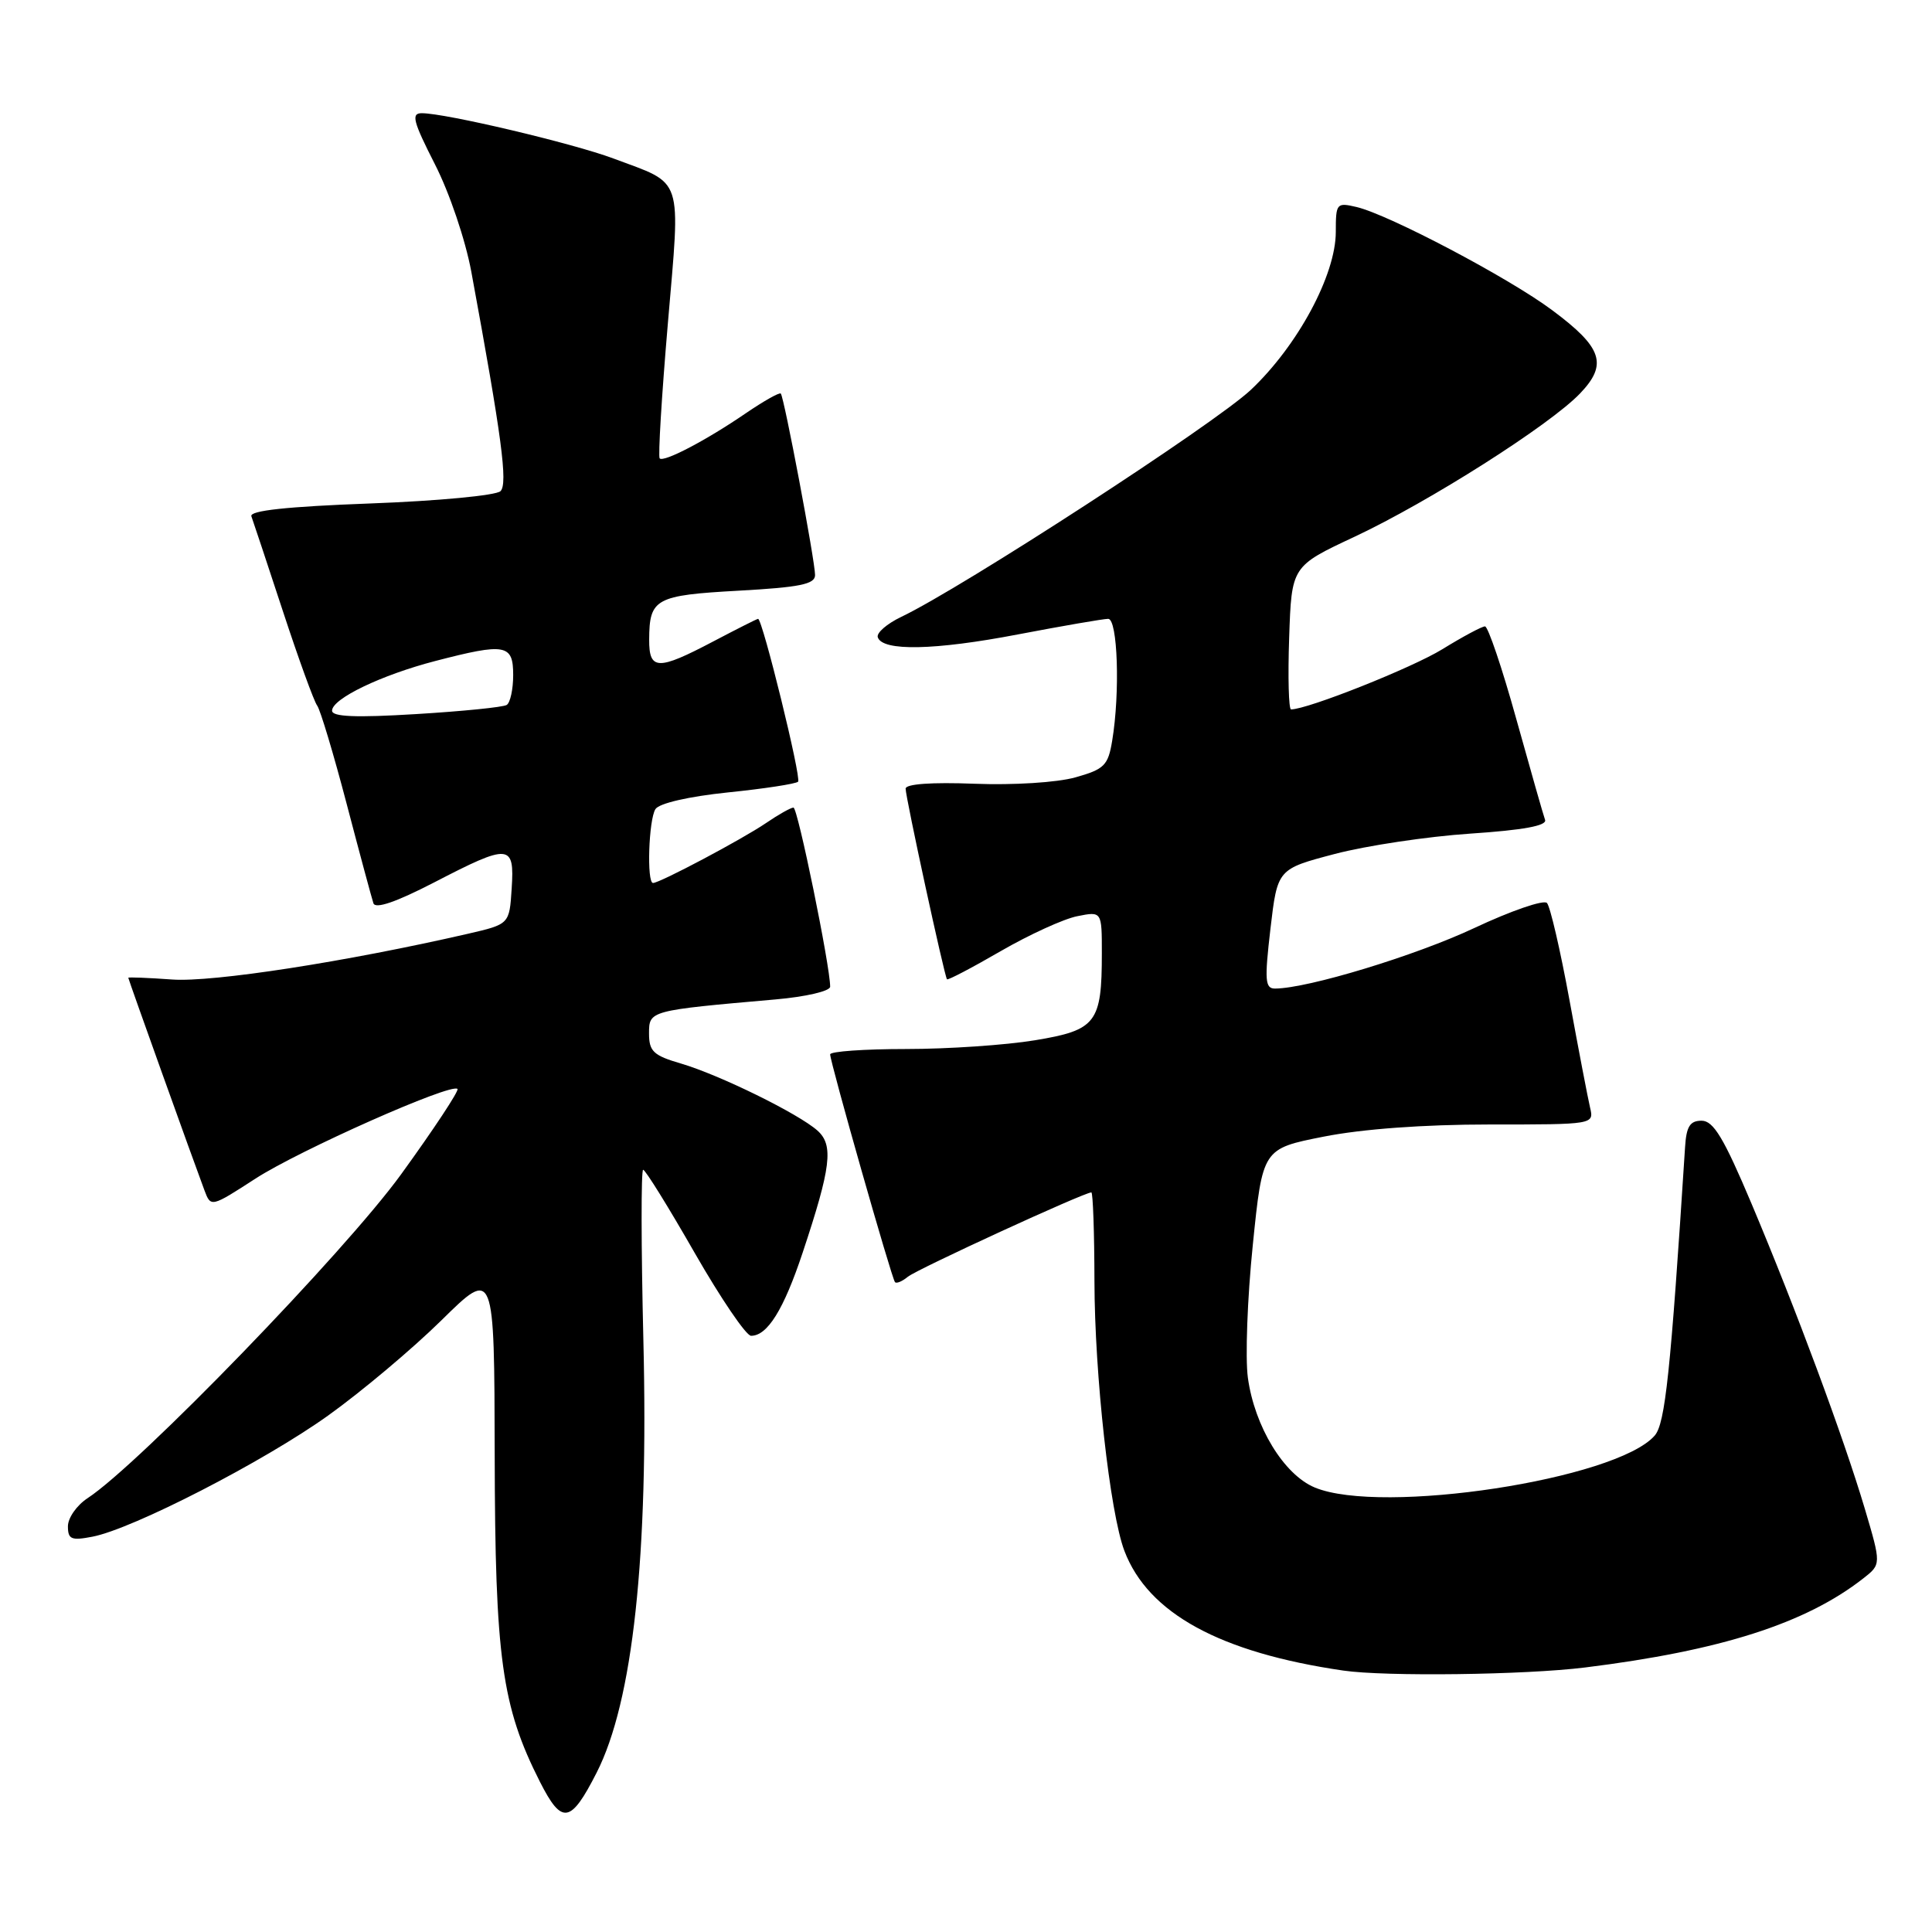 <?xml version="1.0" encoding="UTF-8" standalone="no"?>
<!DOCTYPE svg PUBLIC "-//W3C//DTD SVG 1.1//EN" "http://www.w3.org/Graphics/SVG/1.1/DTD/svg11.dtd" >
<svg xmlns="http://www.w3.org/2000/svg" xmlns:xlink="http://www.w3.org/1999/xlink" version="1.1" viewBox="0 0 256 256">
 <g >
 <path fill="currentColor"
d=" M 79.05 234.90 C 83.87 225.45 85.95 206.23 85.25 177.56 C 84.95 165.15 84.94 155.00 85.22 155.00 C 85.51 155.00 88.58 159.95 92.04 166.00 C 95.51 172.05 98.87 177.00 99.52 177.00 C 101.69 177.00 103.84 173.54 106.35 166.00 C 110.12 154.67 110.48 151.74 108.32 149.81 C 105.79 147.56 95.37 142.44 90.25 140.93 C 86.58 139.86 86.00 139.31 86.00 136.94 C 86.00 133.90 86.02 133.90 102.75 132.43 C 106.77 132.08 110.00 131.33 110.00 130.74 C 110.00 128.00 105.70 107.00 105.14 107.01 C 104.79 107.01 103.15 107.93 101.50 109.06 C 98.34 111.21 87.43 117.00 86.53 117.00 C 85.68 117.00 85.95 108.62 86.85 107.21 C 87.34 106.44 91.25 105.54 96.45 105.00 C 101.28 104.51 105.47 103.86 105.75 103.58 C 106.22 103.11 101.03 82.00 100.45 82.00 C 100.31 82.00 97.64 83.35 94.50 85.00 C 87.15 88.87 86.00 88.83 86.02 84.75 C 86.04 79.31 86.84 78.88 97.86 78.27 C 106.00 77.82 108.00 77.41 108.00 76.20 C 108.00 74.33 103.90 52.63 103.46 52.15 C 103.28 51.96 101.20 53.14 98.82 54.76 C 93.58 58.35 87.96 61.29 87.41 60.74 C 87.19 60.52 87.67 52.50 88.49 42.92 C 90.18 23.02 90.68 24.52 81.28 21.00 C 75.88 18.98 59.03 15.00 55.89 15.00 C 54.45 15.00 54.73 16.07 57.62 21.75 C 59.56 25.54 61.67 31.79 62.45 36.00 C 66.50 57.97 67.31 64.09 66.32 65.08 C 65.75 65.65 58.01 66.38 49.10 66.71 C 38.02 67.12 33.03 67.66 33.31 68.41 C 33.53 69.01 35.41 74.67 37.49 81.00 C 39.57 87.33 41.61 92.95 42.03 93.50 C 42.44 94.05 44.20 99.90 45.93 106.50 C 47.66 113.10 49.26 119.03 49.48 119.69 C 49.75 120.47 52.48 119.53 57.50 116.94 C 67.53 111.74 68.19 111.79 67.80 117.73 C 67.50 122.46 67.50 122.46 62.00 123.73 C 45.86 127.44 28.16 130.18 22.81 129.79 C 19.61 129.56 17.00 129.46 17.00 129.56 C 17.00 129.75 25.58 153.70 27.10 157.75 C 27.94 159.98 27.97 159.98 33.87 156.16 C 39.71 152.39 59.80 143.47 60.62 144.29 C 60.85 144.52 57.49 149.61 53.15 155.60 C 45.70 165.88 18.44 194.04 11.60 198.52 C 10.17 199.46 9.00 201.13 9.00 202.24 C 9.00 203.97 9.45 204.16 12.25 203.62 C 17.60 202.59 34.95 193.67 43.50 187.55 C 47.90 184.40 54.65 178.73 58.50 174.94 C 65.50 168.05 65.50 168.05 65.55 192.78 C 65.60 219.70 66.48 226.10 71.54 236.09 C 74.45 241.83 75.61 241.65 79.05 234.90 Z  M 210.03 220.95 C 228.00 218.72 239.26 215.12 246.89 209.15 C 249.28 207.28 249.28 207.28 247.09 199.89 C 244.27 190.42 237.99 173.50 232.09 159.50 C 228.41 150.78 227.04 148.50 225.47 148.50 C 223.93 148.50 223.45 149.26 223.28 152.00 C 221.36 181.88 220.65 188.63 219.25 190.23 C 214.15 196.04 183.05 200.78 174.21 197.10 C 170.11 195.39 166.24 189.03 165.35 182.56 C 164.99 179.93 165.28 172.02 166.00 164.99 C 167.30 152.21 167.30 152.21 175.40 150.61 C 180.49 149.60 188.65 149.00 197.36 149.00 C 211.22 149.00 211.22 149.00 210.69 146.75 C 210.40 145.51 209.17 139.10 207.96 132.50 C 206.75 125.90 205.41 120.12 204.98 119.65 C 204.56 119.19 200.22 120.68 195.35 122.97 C 187.53 126.64 173.29 130.97 168.96 130.99 C 167.63 131.00 167.54 129.94 168.34 123.07 C 169.27 115.15 169.27 115.15 176.88 113.15 C 181.07 112.05 189.14 110.84 194.81 110.46 C 201.85 109.99 205.00 109.41 204.73 108.64 C 204.50 108.01 202.79 101.99 200.91 95.25 C 199.04 88.51 197.17 83.00 196.77 83.00 C 196.36 83.00 193.82 84.36 191.11 86.03 C 187.09 88.50 173.29 93.99 171.07 94.00 C 170.76 94.00 170.64 89.74 170.82 84.52 C 171.14 75.03 171.14 75.03 179.49 71.12 C 189.34 66.50 205.35 56.33 209.36 52.14 C 213.07 48.27 212.33 46.05 205.67 41.10 C 199.94 36.82 184.03 28.44 179.75 27.43 C 177.10 26.81 177.00 26.93 177.00 30.73 C 177.00 36.43 171.95 45.81 165.74 51.66 C 160.93 56.18 127.51 77.88 119.42 81.74 C 117.52 82.65 116.12 83.86 116.31 84.44 C 116.92 86.32 123.85 86.18 134.90 84.06 C 140.83 82.93 146.21 82.00 146.84 82.00 C 148.10 82.00 148.43 91.78 147.37 98.15 C 146.83 101.43 146.33 101.93 142.48 103.01 C 140.03 103.69 134.28 104.05 129.10 103.85 C 123.46 103.63 120.00 103.88 120.00 104.50 C 119.99 105.61 125.14 129.35 125.48 129.76 C 125.60 129.91 128.80 128.23 132.60 126.03 C 136.39 123.84 140.96 121.75 142.75 121.40 C 146.00 120.75 146.00 120.75 146.00 126.31 C 146.00 135.54 145.26 136.50 137.14 137.84 C 133.28 138.48 125.59 139.00 120.06 139.00 C 114.53 139.00 110.00 139.32 110.00 139.71 C 110.00 140.75 118.16 169.43 118.59 169.89 C 118.79 170.11 119.55 169.79 120.29 169.18 C 121.48 168.19 143.65 158.00 144.61 158.00 C 144.82 158.00 145.01 163.29 145.02 169.75 C 145.04 182.16 147.07 200.46 148.99 205.50 C 152.13 213.77 161.66 218.98 178.00 221.36 C 183.56 222.17 202.07 221.94 210.03 220.95 Z  M 44.00 94.17 C 44.00 92.58 50.53 89.44 57.70 87.58 C 66.98 85.17 68.00 85.36 68.00 89.44 C 68.00 91.33 67.61 93.12 67.14 93.41 C 66.66 93.71 61.26 94.25 55.14 94.62 C 47.13 95.11 44.00 94.98 44.00 94.17 Z "/>
</g>
</svg>